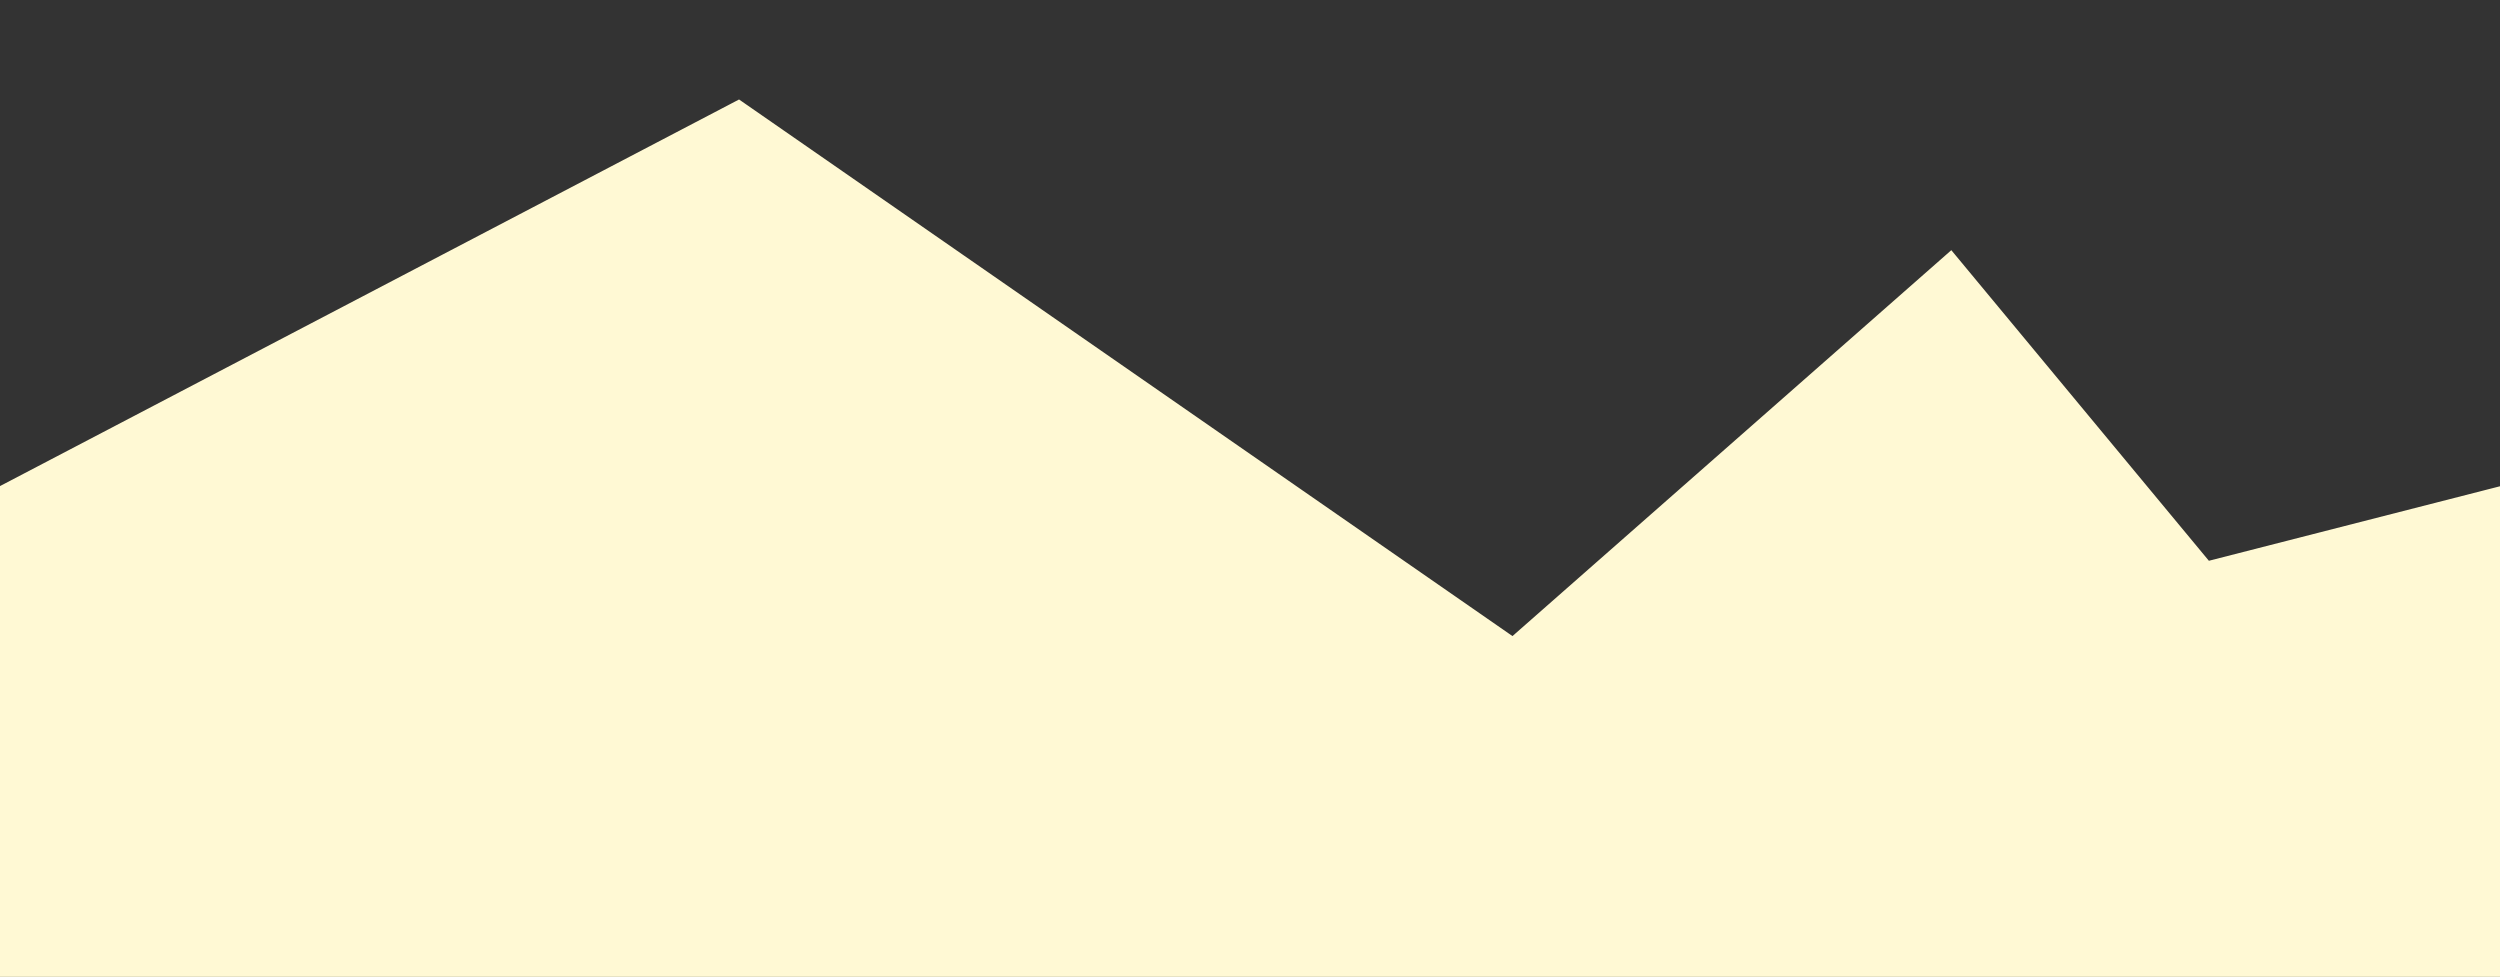 <?xml version="1.0" encoding="UTF-8" standalone="no"?>
<!DOCTYPE svg PUBLIC "-//W3C//DTD SVG 1.1//EN" "http://www.w3.org/Graphics/SVG/1.1/DTD/svg11.dtd">
<svg version="1.1" xmlns="http://www.w3.org/2000/svg" xmlns:xlink="http://www.w3.org/1999/xlink" preserveAspectRatio="xMidYMid meet" viewBox="0 0 640 250" width="640" height="250"><rect x="0" y="0" width="640" height="250" fill="#333333" stroke="none"/><defs><path d="M0 250L640 250L640 125L565.29 144.12L499.48 64.76L387.23 163.47L189.16 26.05L0 125L0 250Z" id="c56EMkqgL0"></path></defs><g><g><g><use xlink:href="#c56EMkqgL0" opacity="1" fill="#fff9d4" fill-opacity="1"></use><g><use xlink:href="#c56EMkqgL0" opacity="1" fill-opacity="0" stroke="#fff9d4" stroke-width="1" stroke-opacity="1"></use></g></g></g></g></svg>